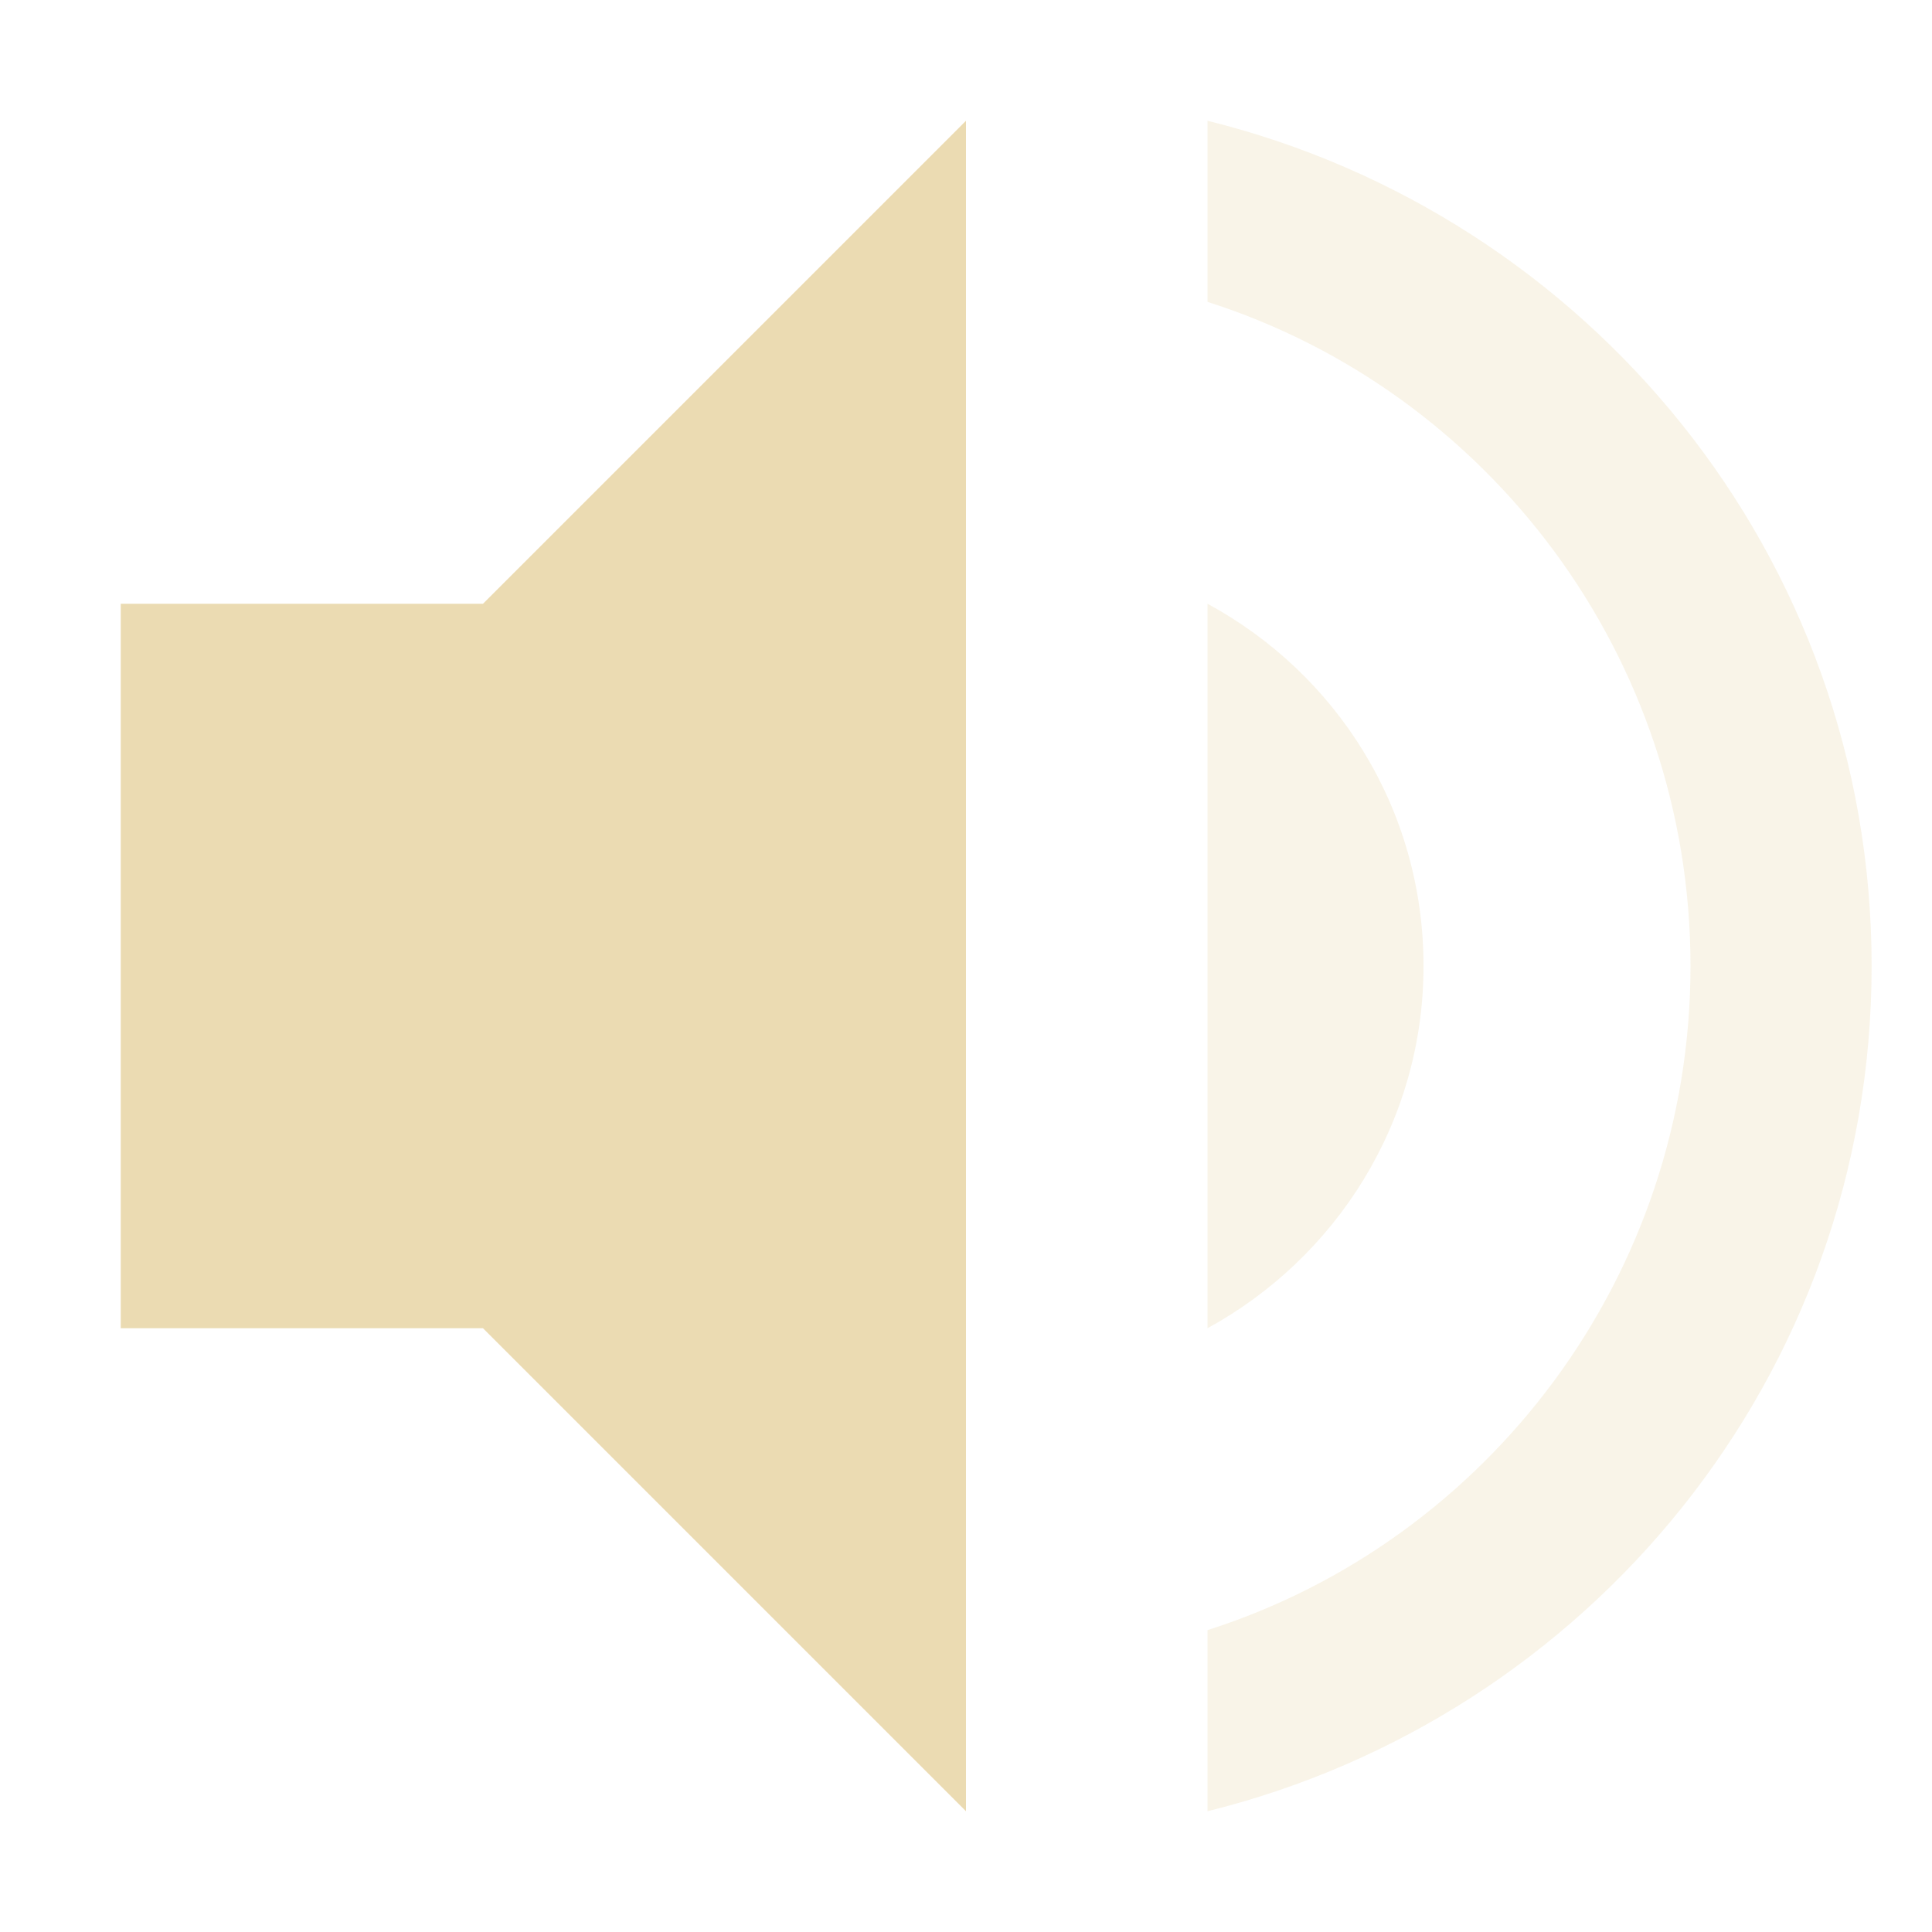 <svg xmlns="http://www.w3.org/2000/svg" width="16" height="16" version="1.1">
    <path style="fill:#ebdbb2" d="M 8,1 4,5 H 1 V 11 H 4 L 8,15 Z" />
    <path style="opacity:0.3;fill:#ebdbb2"
        d="M 10,1 V 2.5 C 12.32,3.24 14,5.43 14,8 14,10.57 12.32,12.76 10,13.5 V 15 C 13.15,14.22 15.5,11.4 15.5,8 15.5,4.6 13.15,1.78 10,1 Z M 10,5 V 11 C 11.06,10.42 11.789,9.3 11.789,8 11.789,6.7 11.07,5.58 10,5 Z" />
</svg>
